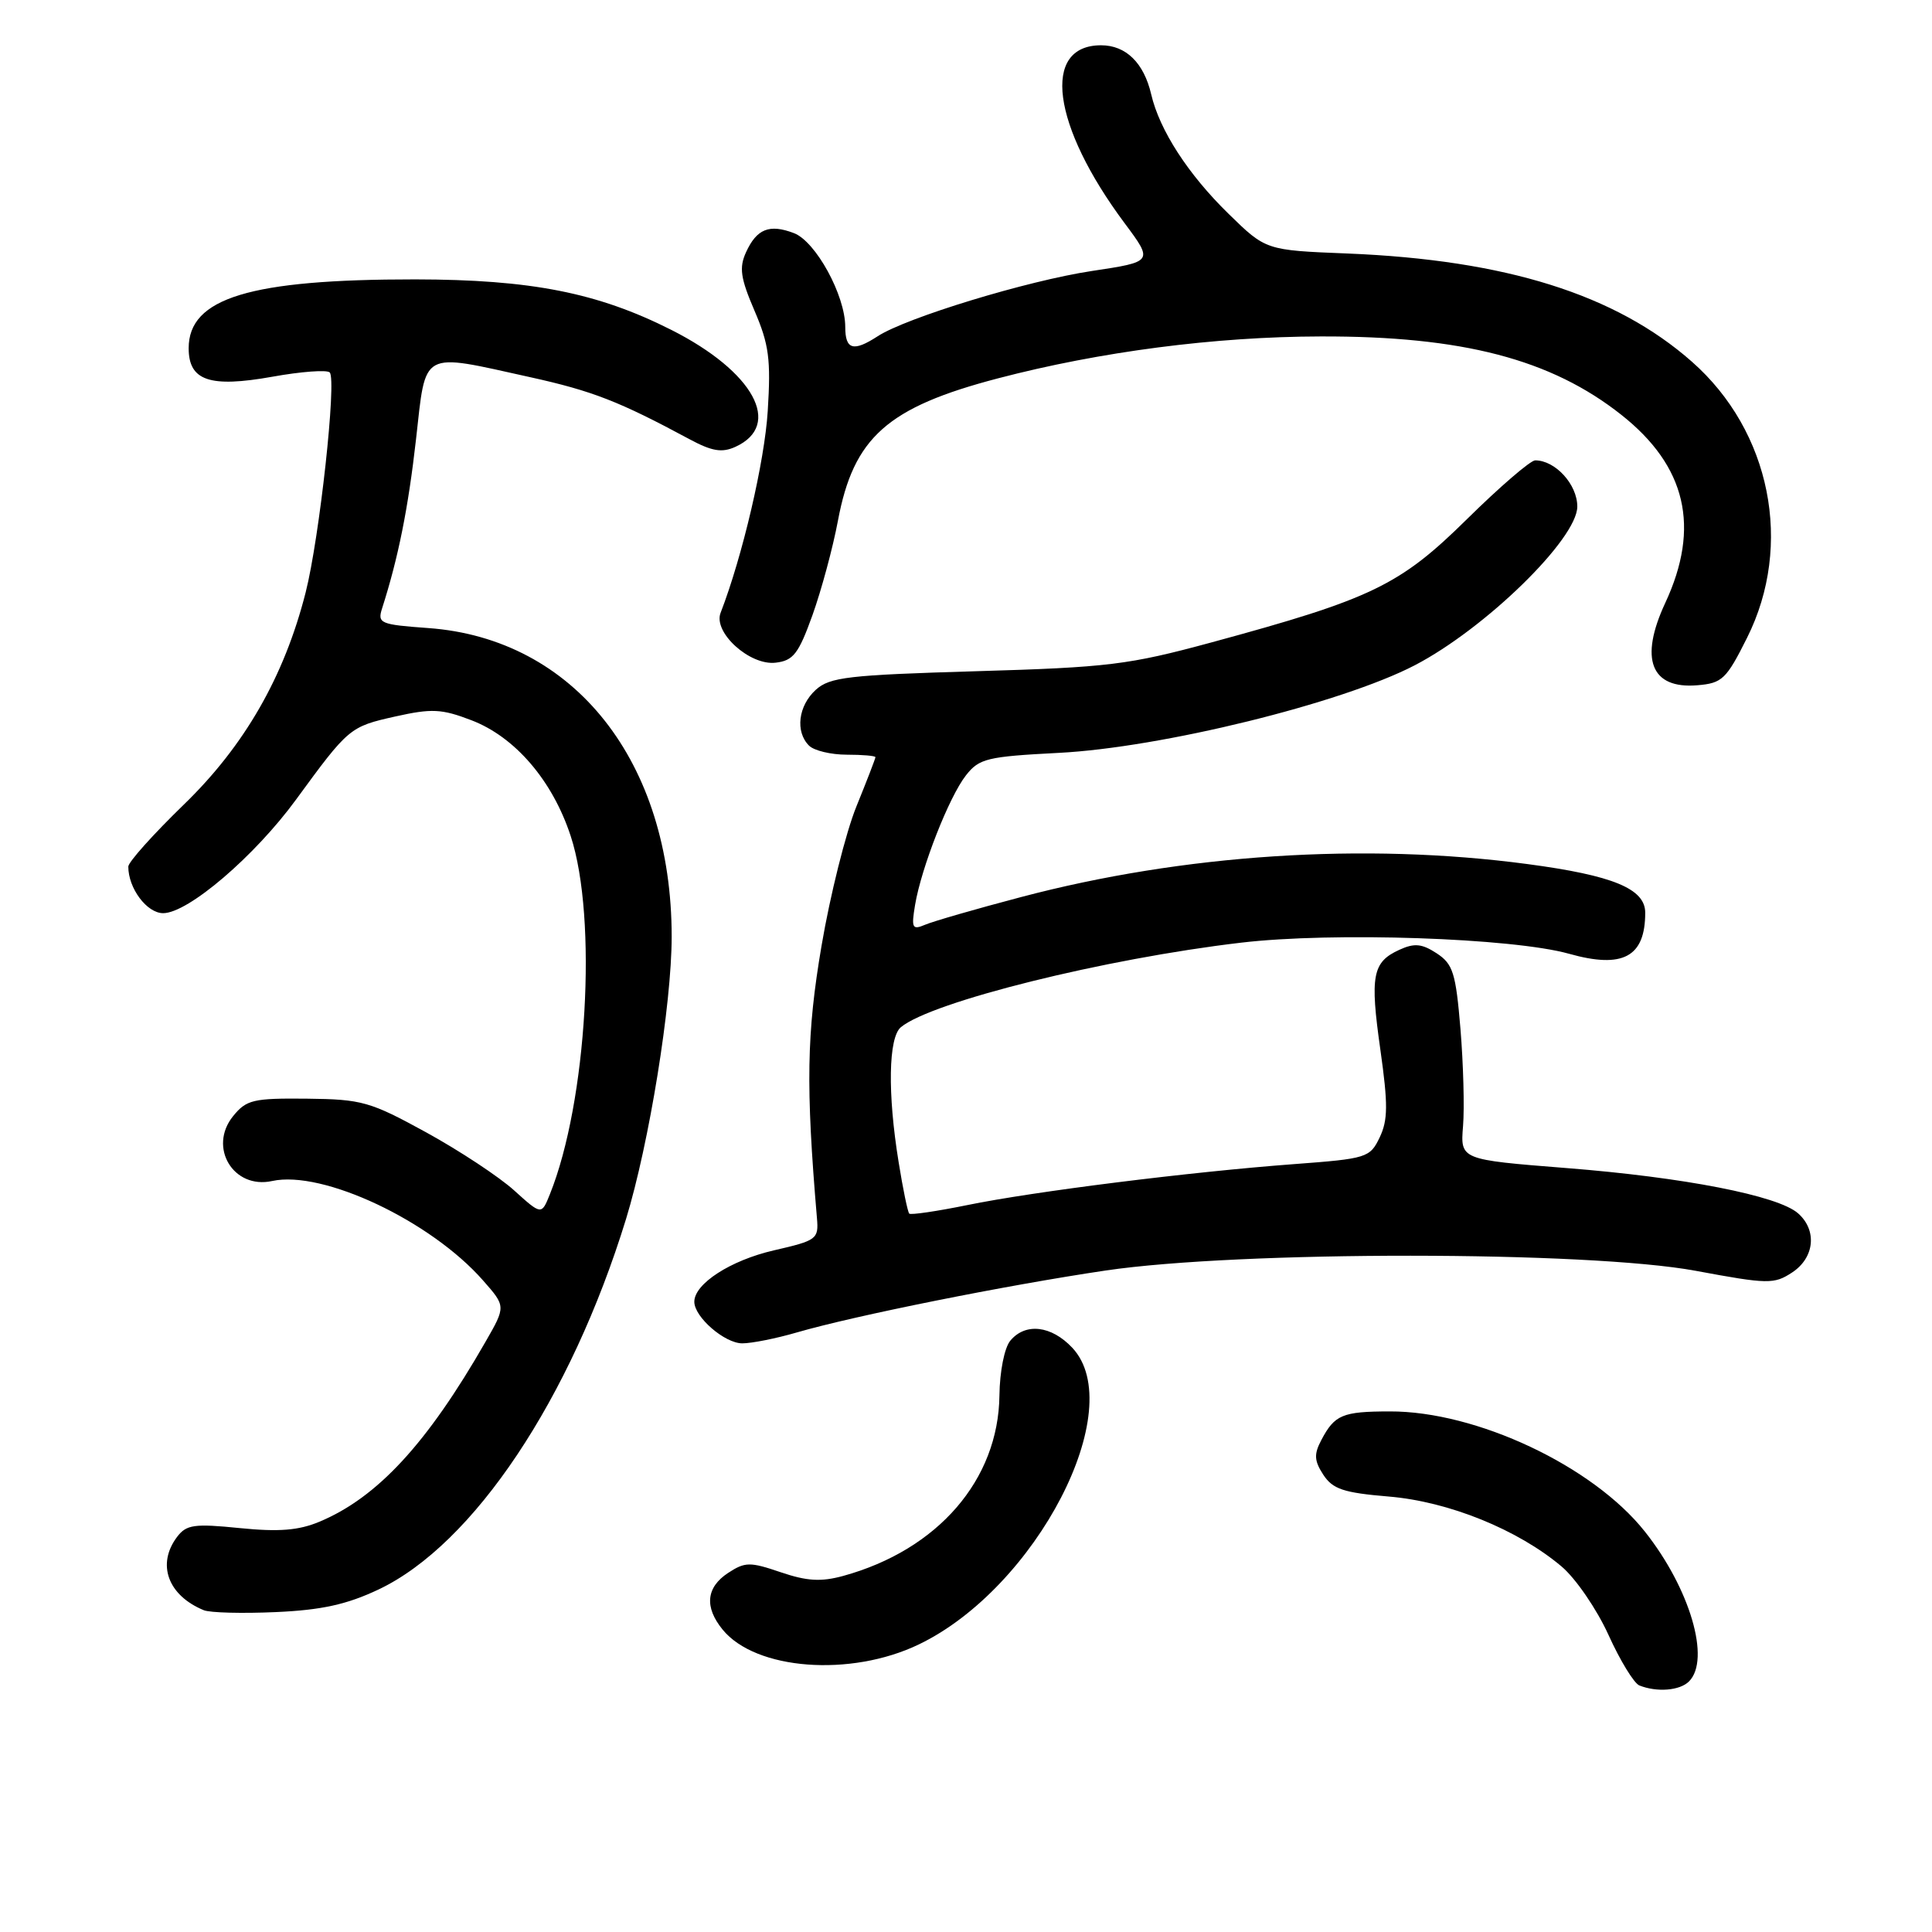 <?xml version="1.0" encoding="UTF-8" standalone="no"?>
<!DOCTYPE svg PUBLIC "-//W3C//DTD SVG 1.1//EN" "http://www.w3.org/Graphics/SVG/1.1/DTD/svg11.dtd" >
<svg xmlns="http://www.w3.org/2000/svg" xmlns:xlink="http://www.w3.org/1999/xlink" version="1.1" viewBox="0 0 256 256">
 <g >
 <path fill="currentColor"
d=" M 223.80 222.80 C 226.70 219.90 223.94 210.49 217.96 202.95 C 211.08 194.26 195.64 186.98 184.14 187.02 C 177.87 187.03 176.85 187.46 175.08 190.82 C 174.09 192.70 174.14 193.56 175.35 195.42 C 176.60 197.32 178.03 197.80 184.02 198.30 C 191.96 198.96 201.13 202.68 206.92 207.57 C 208.80 209.16 211.59 213.24 213.13 216.63 C 214.67 220.03 216.51 223.04 217.22 223.33 C 219.55 224.26 222.58 224.02 223.80 222.80 Z  M 121.74 217.90 C 137.34 210.40 149.63 186.63 142.08 178.58 C 139.30 175.63 135.87 175.24 133.87 177.65 C 133.09 178.59 132.47 181.72 132.43 184.90 C 132.30 196.09 124.27 205.37 111.72 208.82 C 108.79 209.62 106.92 209.51 103.45 208.33 C 99.37 206.94 98.73 206.95 96.48 208.42 C 93.57 210.33 93.31 212.94 95.75 215.93 C 100.12 221.29 112.70 222.25 121.74 217.90 Z  M 50.15 210.62 C 62.73 204.67 75.63 185.35 82.96 161.50 C 86.02 151.50 89.00 133.10 89.00 124.11 C 89.00 100.94 76.11 84.61 56.73 83.22 C 50.38 82.76 49.99 82.60 50.63 80.61 C 52.78 73.90 54.09 67.35 55.12 58.25 C 56.47 46.26 55.60 46.74 70.26 49.98 C 78.50 51.80 82.04 53.18 91.33 58.18 C 94.34 59.80 95.66 60.02 97.44 59.21 C 103.76 56.33 99.87 49.23 88.97 43.72 C 79.19 38.78 70.36 37.04 55.00 37.02 C 33.13 37.01 25.00 39.48 25.00 46.14 C 25.00 50.45 27.78 51.40 36.08 49.92 C 39.89 49.23 43.32 48.98 43.69 49.35 C 44.63 50.30 42.34 71.25 40.50 78.50 C 37.66 89.67 32.39 98.83 24.35 106.62 C 20.31 110.54 17.00 114.23 17.00 114.83 C 17.00 117.71 19.46 121.00 21.62 121.00 C 24.92 121.00 33.72 113.48 39.22 105.96 C 46.20 96.41 46.35 96.29 52.37 94.94 C 57.21 93.86 58.51 93.92 62.45 95.43 C 68.25 97.64 73.21 103.43 75.62 110.78 C 79.20 121.69 77.79 146.01 72.86 158.25 C 71.75 161.01 71.75 161.01 68.12 157.73 C 66.13 155.93 60.90 152.48 56.50 150.06 C 49.04 145.97 47.97 145.66 40.66 145.58 C 33.56 145.51 32.65 145.72 30.89 147.89 C 27.55 152.01 30.92 157.62 36.06 156.49 C 42.76 155.02 57.08 161.77 64.01 169.67 C 67.03 173.10 67.03 173.10 64.33 177.80 C 56.61 191.27 50.01 198.43 42.32 201.64 C 39.57 202.79 36.95 203.00 31.77 202.48 C 25.74 201.87 24.70 202.02 23.47 203.64 C 20.73 207.26 22.24 211.40 27.00 213.36 C 27.82 213.70 32.12 213.81 36.55 213.61 C 42.63 213.34 45.96 212.60 50.15 210.62 Z  M 105.57 176.56 C 113.24 174.33 133.28 170.31 146.50 168.35 C 164.28 165.72 210.42 165.74 224.70 168.39 C 234.27 170.17 235.07 170.18 237.45 168.62 C 240.44 166.67 240.81 163.02 238.25 160.77 C 235.60 158.43 223.11 155.99 207.51 154.77 C 193.50 153.66 193.50 153.66 193.86 149.22 C 194.06 146.78 193.90 140.99 193.52 136.35 C 192.90 128.91 192.53 127.74 190.37 126.32 C 188.41 125.04 187.42 124.94 185.43 125.85 C 181.85 127.48 181.51 129.27 182.91 139.12 C 183.93 146.34 183.91 148.41 182.82 150.70 C 181.53 153.40 181.13 153.53 171.49 154.25 C 157.70 155.28 136.95 157.88 128.17 159.68 C 124.14 160.50 120.68 161.01 120.48 160.81 C 120.28 160.61 119.64 157.54 119.07 153.97 C 117.59 144.88 117.72 137.48 119.37 136.11 C 123.43 132.74 146.39 127.03 164.44 124.91 C 176.60 123.47 200.42 124.28 207.91 126.38 C 215.05 128.39 218.00 126.80 218.00 120.94 C 218.00 117.76 213.74 116.00 202.37 114.49 C 180.81 111.62 156.80 113.18 135.28 118.87 C 129.35 120.43 123.64 122.08 122.59 122.53 C 120.88 123.25 120.74 122.99 121.25 119.92 C 122.07 114.99 125.76 105.57 128.00 102.73 C 129.75 100.50 130.81 100.25 140.27 99.76 C 153.87 99.07 177.76 93.19 187.45 88.16 C 196.82 83.29 209.00 71.40 209.00 67.12 C 209.00 64.19 206.09 61.00 203.42 61.00 C 202.80 61.00 198.73 64.50 194.39 68.78 C 185.48 77.57 181.76 79.36 160.50 85.13 C 149.54 88.10 146.85 88.43 129.35 88.94 C 112.40 89.44 109.96 89.72 108.10 91.40 C 105.77 93.52 105.35 96.95 107.20 98.80 C 107.86 99.46 110.11 100.00 112.20 100.00 C 114.29 100.00 116.00 100.15 116.00 100.33 C 116.00 100.51 114.86 103.46 113.47 106.88 C 112.08 110.31 110.00 118.60 108.86 125.31 C 106.88 136.94 106.76 143.87 108.25 161.41 C 108.49 164.19 108.24 164.37 102.54 165.68 C 96.81 167.00 92.00 170.10 92.00 172.49 C 92.00 174.52 96.02 178.00 98.36 178.00 C 99.61 178.00 102.86 177.35 105.57 176.56 Z  M 231.50 84.50 C 237.65 72.21 234.64 57.14 224.19 47.93 C 214.08 39.01 199.52 34.44 178.53 33.59 C 167.73 33.16 167.73 33.16 162.79 28.33 C 157.43 23.10 153.64 17.24 152.54 12.50 C 151.57 8.33 149.19 6.00 145.90 6.00 C 137.96 6.00 139.37 16.63 149.03 29.59 C 152.82 34.68 152.82 34.68 144.66 35.91 C 136.12 37.20 120.08 42.09 116.29 44.56 C 113.07 46.65 112.00 46.34 112.00 43.32 C 112.00 39.13 108.09 31.99 105.20 30.89 C 101.95 29.65 100.27 30.32 98.85 33.43 C 97.92 35.47 98.12 36.85 99.97 41.16 C 101.89 45.62 102.16 47.61 101.73 54.45 C 101.32 61.13 98.38 73.72 95.48 81.21 C 94.48 83.80 99.34 88.21 102.77 87.81 C 105.11 87.54 105.81 86.65 107.66 81.50 C 108.84 78.20 110.36 72.58 111.03 69.00 C 113.10 57.95 117.58 53.97 132.25 50.13 C 145.78 46.59 160.98 44.61 175.00 44.58 C 193.77 44.53 205.51 47.59 214.84 54.97 C 223.44 61.77 225.33 69.85 220.66 79.88 C 217.19 87.32 218.75 91.32 224.91 90.80 C 228.20 90.53 228.75 90.00 231.50 84.50 Z "/>
</g>
</svg>